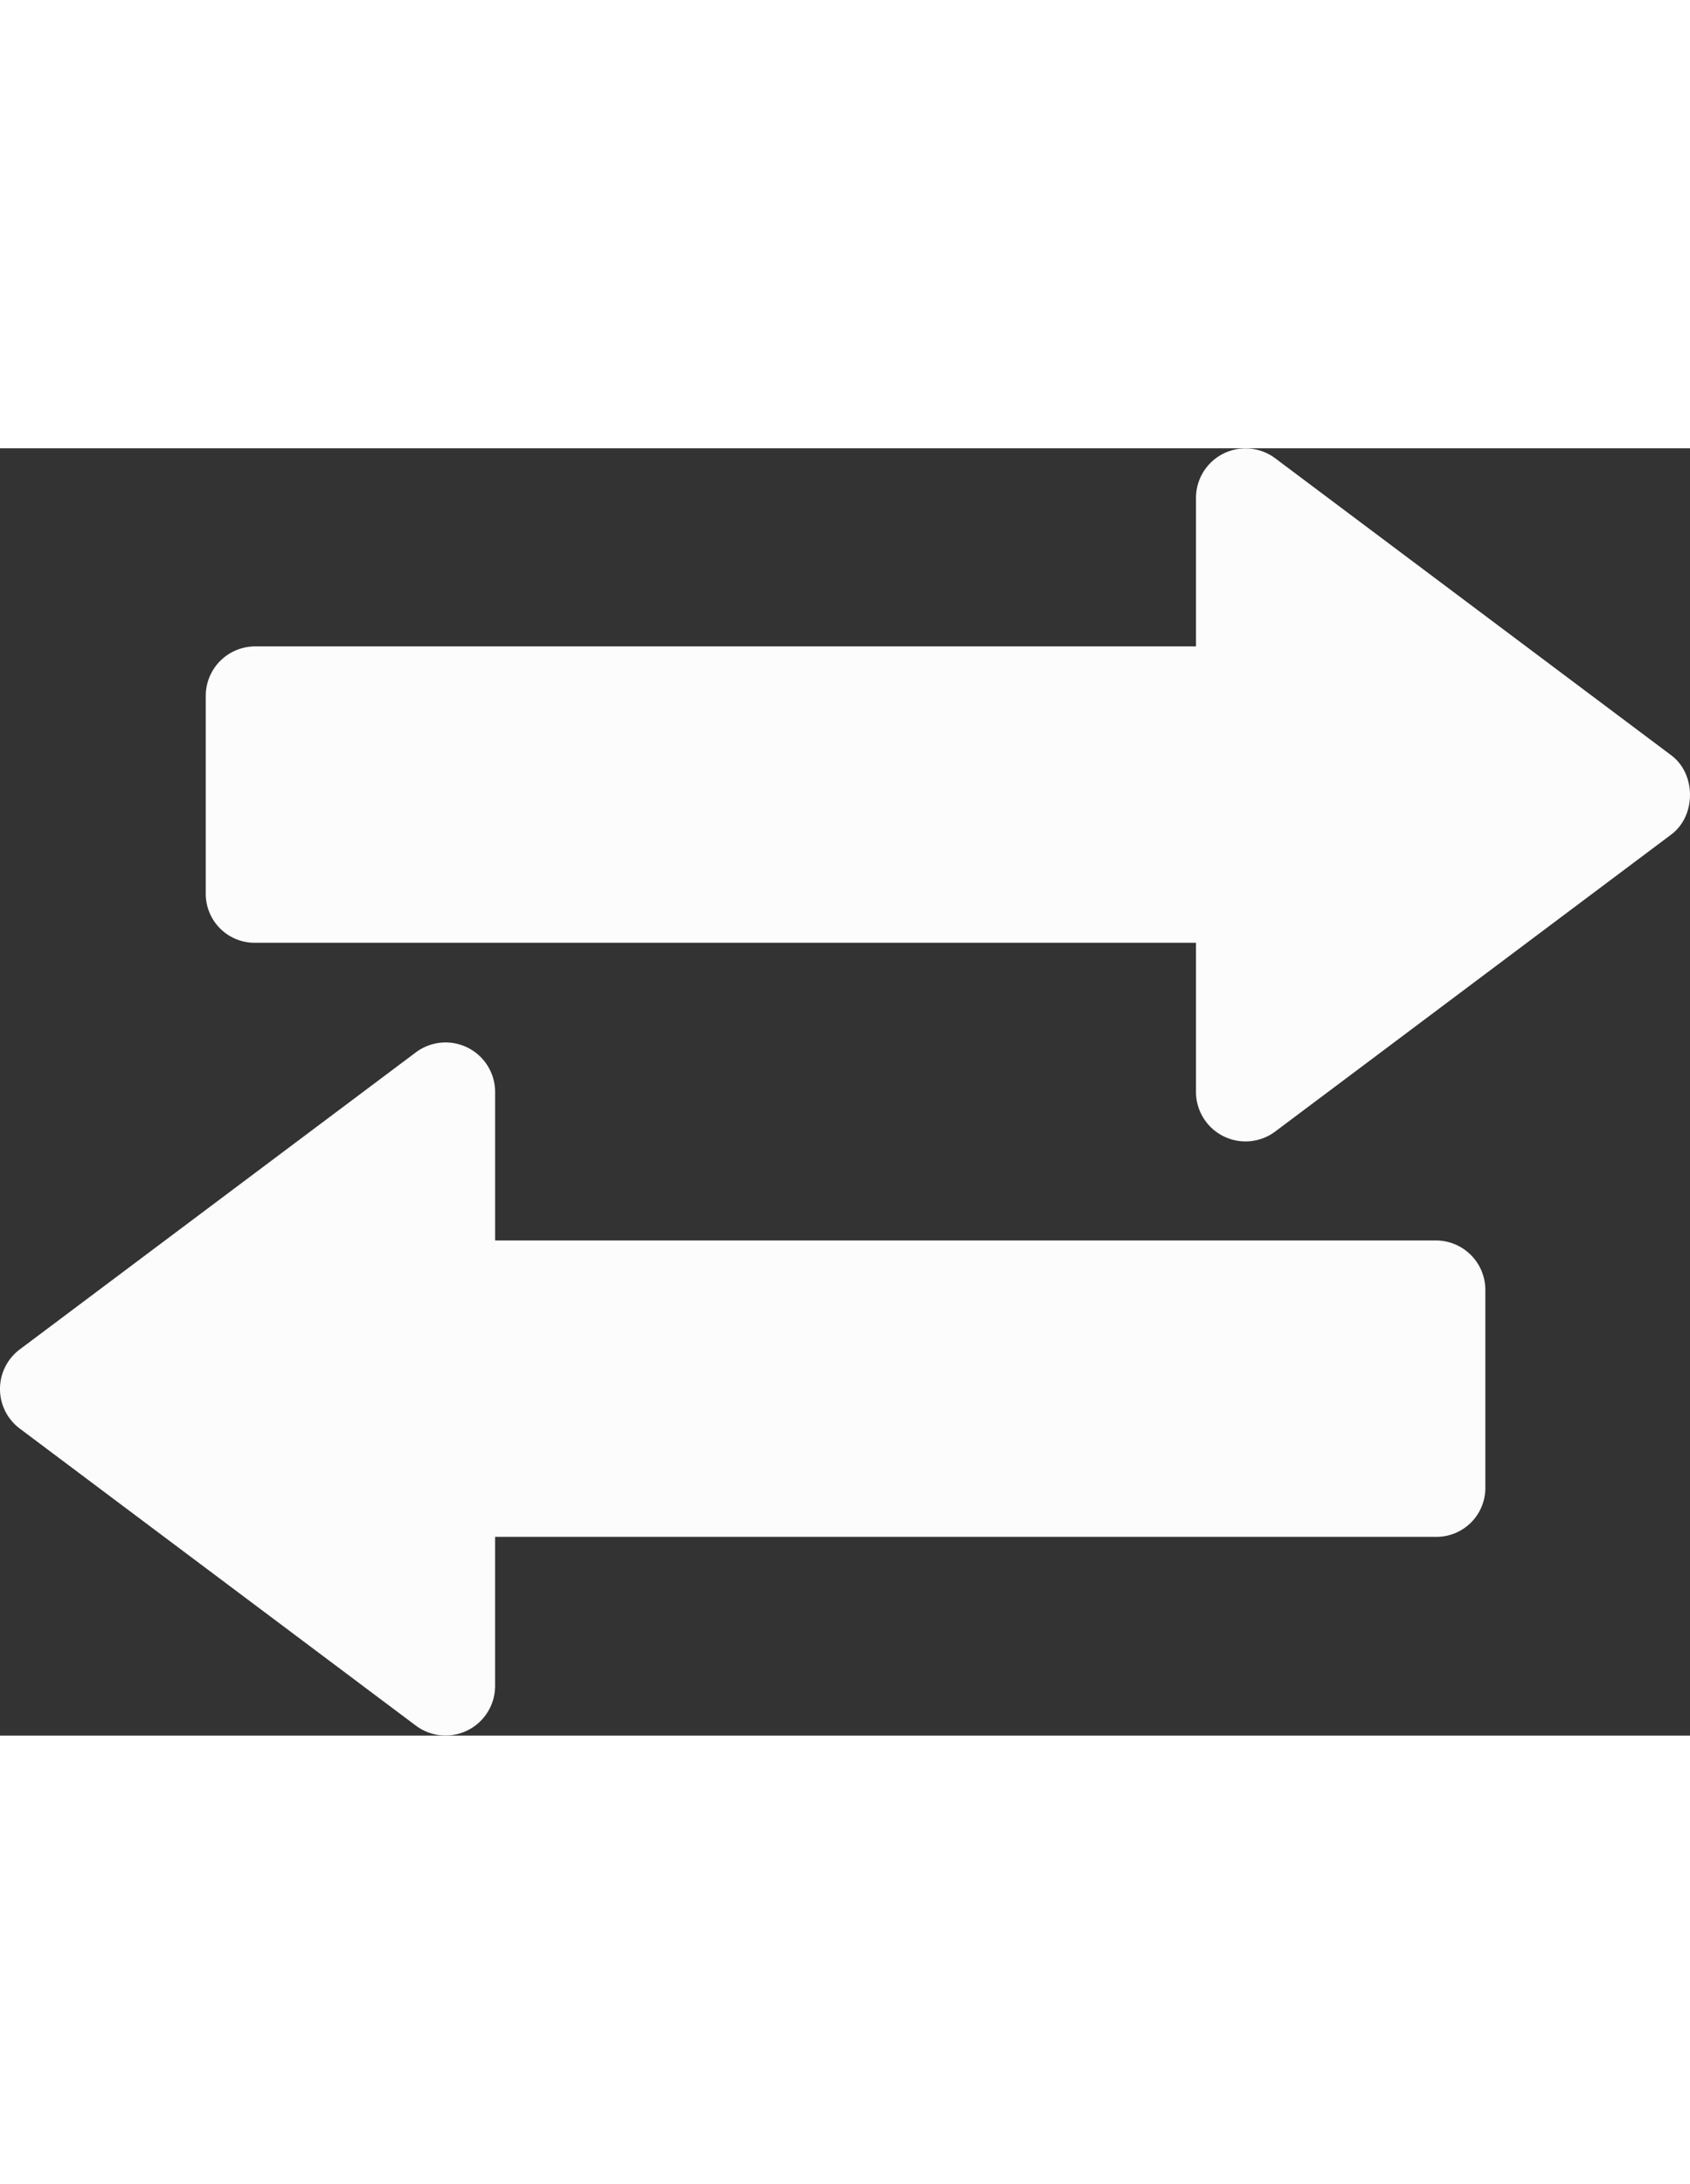 <svg xmlns="http://www.w3.org/2000/svg" width="44.88" height="58" viewBox="0 0 512 390.034">
  <rect x="0" y="0" width="512" height="390.034" fill="#333333" stroke="none"/>
  <g id="swap" transform="translate(512 -60.983) rotate(90)">
    <g id="Group_3" data-name="Group 3">
      <g id="Group_2" data-name="Group 2">
        <path id="Path_6" data-name="Path 6" d="M268,125.671l-90-120c-5.654-7.559-18.34-7.559-23.994,0l-90,120a15.008,15.008,0,0,0,12,23.994h45v285a14.991,14.991,0,0,0,15,15h60a14.822,14.822,0,0,0,14.8-15v-285H256A15.009,15.009,0,0,0,268,125.671Z" fill="#fcfcfc"/>
      </g>
    </g>
    <g id="Group_5" data-name="Group 5">
      <g id="Group_4" data-name="Group 4">
        <path id="Path_7" data-name="Path 7" d="M436,362.005H390.8V77A14.822,14.822,0,0,0,376,62H316a14.991,14.991,0,0,0-15,15V362H256A15.007,15.007,0,0,0,244,386l90,120A14.994,14.994,0,0,0,358,506l90-120A15.009,15.009,0,0,0,436,362.005Z" fill="#fcfcfc"/>
      </g>
    </g>
  </g>
</svg>
